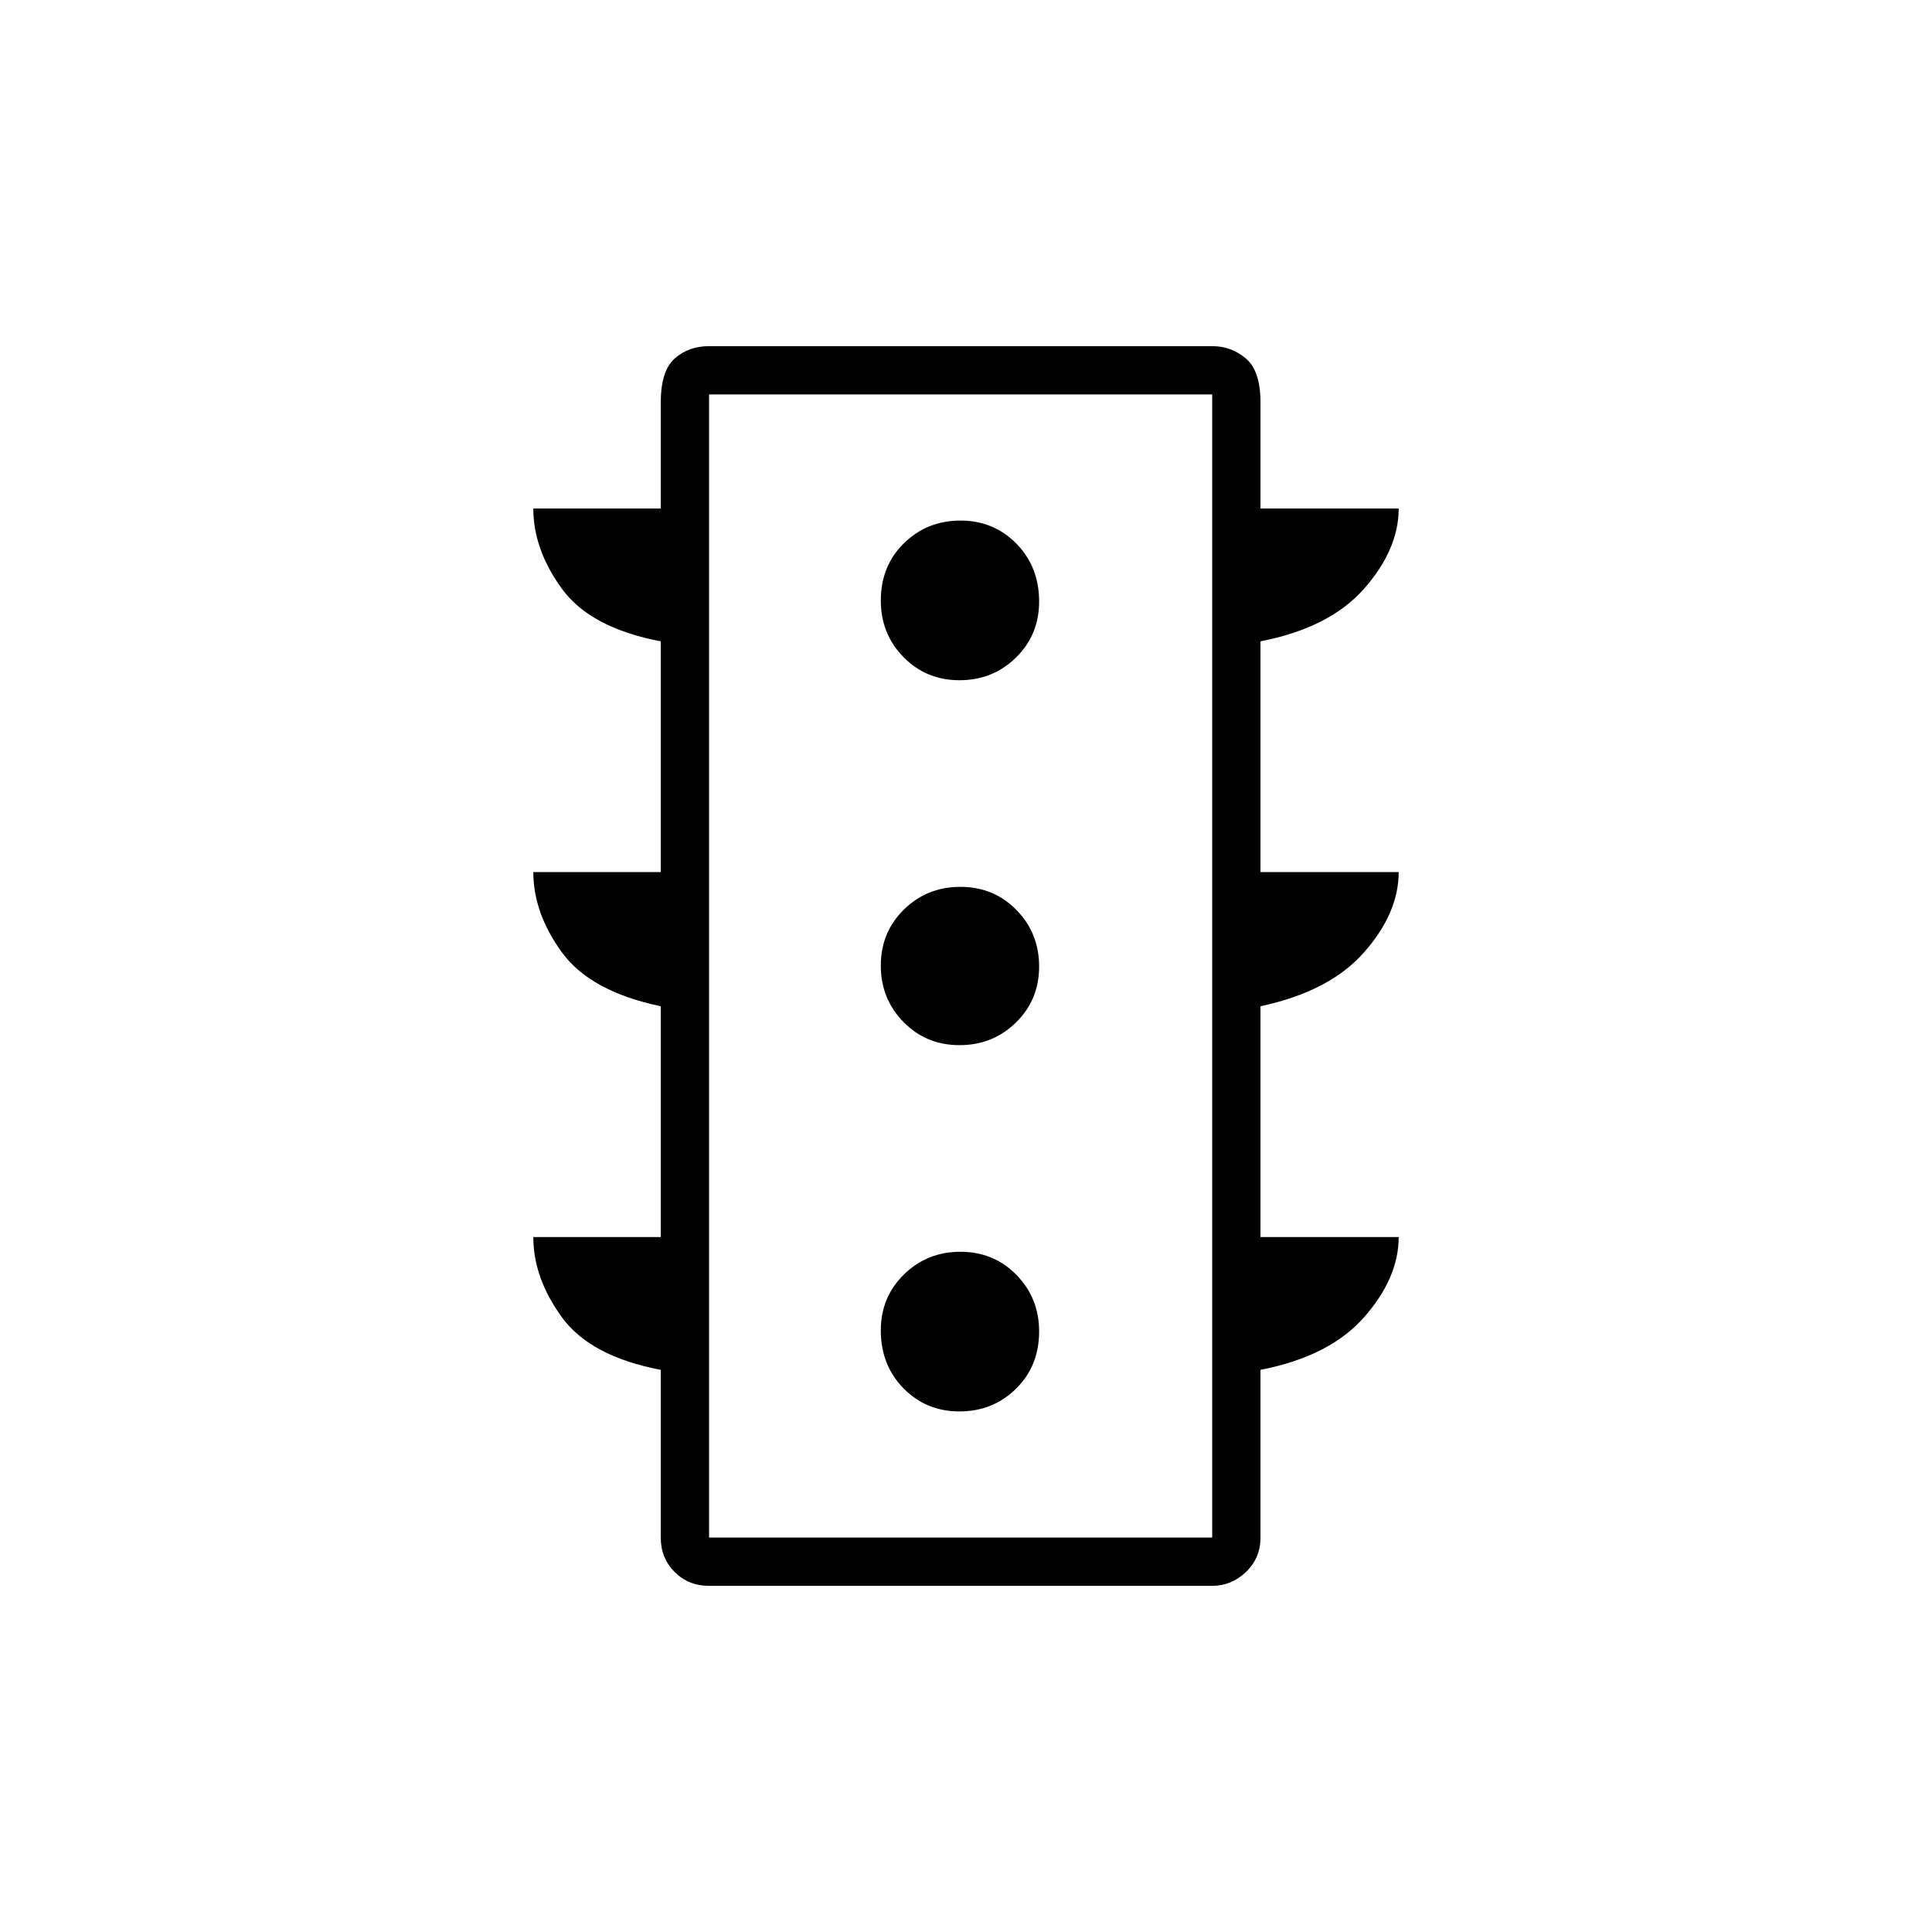 <svg xmlns="http://www.w3.org/2000/svg" height="40" viewBox="0 -960 960 960" width="40"><path d="M476.77-258.67q16.56 0 28.06-11.26 11.5-11.27 11.5-28.5 0-16.57-11.26-28.07Q493.8-338 477.23-338q-16.56 0-28.06 11.27-11.5 11.26-11.5 27.83 0 17.23 11.26 28.73 11.27 11.5 27.84 11.5Zm0-182q16.56 0 28.06-11.26 11.5-11.27 11.5-27.84 0-16.56-11.26-28.06-11.27-11.5-27.84-11.5-16.56 0-28.06 11.26-11.5 11.27-11.5 27.84 0 16.56 11.26 28.06 11.27 11.5 27.84 11.5Zm0-181.33q16.56 0 28.06-11.27 11.5-11.26 11.5-27.83 0-17.23-11.26-28.73-11.27-11.5-27.84-11.5-16.56 0-28.06 11.26-11.5 11.27-11.5 28.5 0 16.57 11.26 28.07Q460.2-622 476.77-622ZM328.33-345.33V-460q-35-7.33-49.16-26.83Q265-506.33 265-526.67h63.33v-114.66q-35-6.67-49.16-26.17Q265-687 265-707.33h63.33V-760q0-15.67 6.89-21.83 6.9-6.17 17.11-6.17h250q9.55 0 16.78 6.17 7.22 6.16 7.22 21.83v52.67H695q0 20.33-17.17 39.83-17.16 19.5-51.5 26.17v114.66H695q0 20.34-17.17 39.84-17.16 19.5-51.5 26.83v114.67H695q0 20.33-17.17 39.83-17.16 19.5-51.5 26.17V-196q0 10.22-7.22 17.11-7.23 6.89-16.78 6.89h-250q-10.21 0-17.11-6.89-6.89-6.89-6.89-17.11v-83.33q-35-6.67-49.16-26.17Q265-325 265-345.33h63.33Zm24 149.33h250v-568h-250v568Zm0 0v-568 568Z"/></svg>